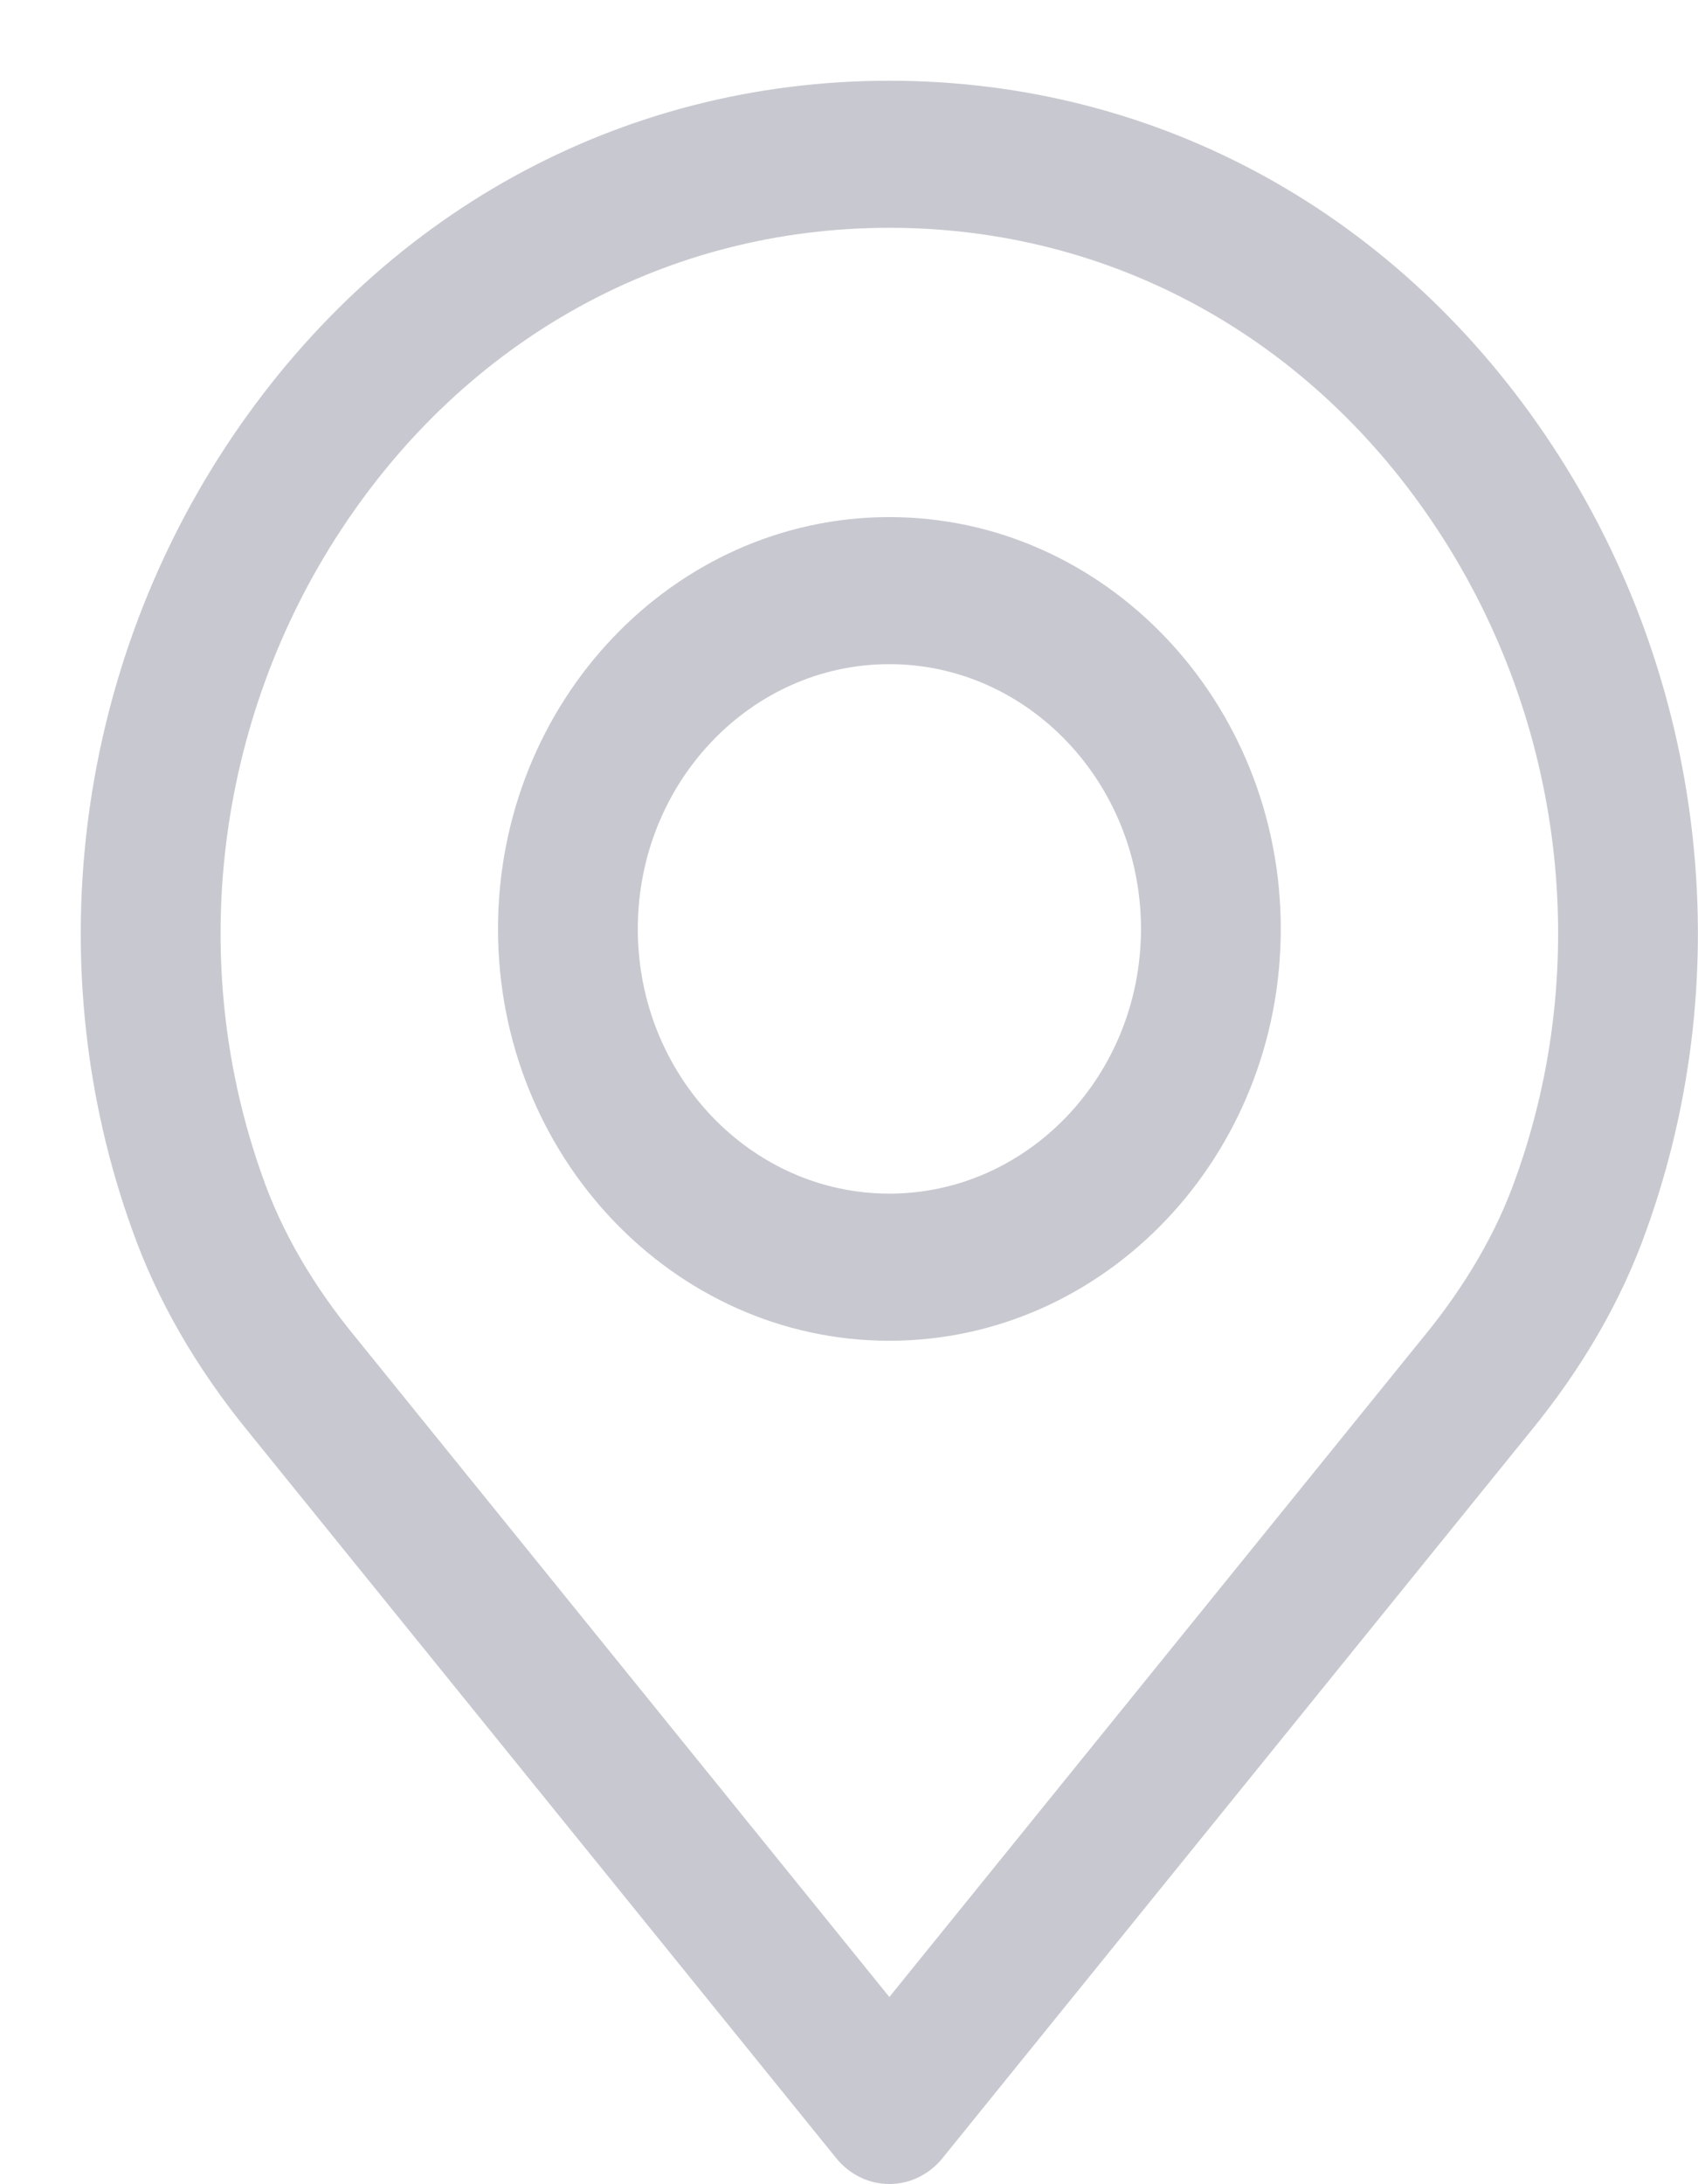 <svg width="21" height="27" viewBox="0 0 21 27" fill="none" xmlns="http://www.w3.org/2000/svg">
<path fill-rule="evenodd" clip-rule="evenodd" d="M19.205 5.518C17.318 2.646 14.326 0.998 10.999 0.998C7.672 0.998 4.681 2.646 2.794 5.518C0.916 8.377 0.482 11.995 1.631 15.192C1.939 16.065 2.428 16.913 3.08 17.709L10.341 26.677C10.506 26.881 10.746 26.998 10.999 26.998C11.252 26.998 11.493 26.881 11.657 26.677L18.916 17.71C19.572 16.912 20.06 16.064 20.365 15.198C21.516 11.995 21.082 8.377 19.205 5.518ZM18.746 14.561C18.511 15.229 18.127 15.891 17.606 16.525C17.604 16.527 17.603 16.528 17.602 16.53L10.999 24.686L4.393 16.525C3.872 15.891 3.488 15.231 3.25 14.555C2.3 11.912 2.661 8.92 4.216 6.553C5.776 4.178 8.248 2.816 10.999 2.816C13.75 2.816 16.223 4.178 17.782 6.553C19.338 8.92 19.699 11.912 18.746 14.561ZM10.999 6.392C8.33 6.392 6.159 8.676 6.159 11.483C6.159 14.29 8.33 16.574 10.999 16.574C13.669 16.574 15.84 14.29 15.84 11.483C15.84 8.676 13.668 6.392 10.999 6.392ZM10.999 14.755C9.283 14.755 7.888 13.288 7.888 11.483C7.888 9.678 9.283 8.21 10.999 8.21C12.714 8.21 14.111 9.678 14.111 11.483C14.111 13.288 12.714 14.755 10.999 14.755Z" fill="#C8C9D0"/>
</svg>

